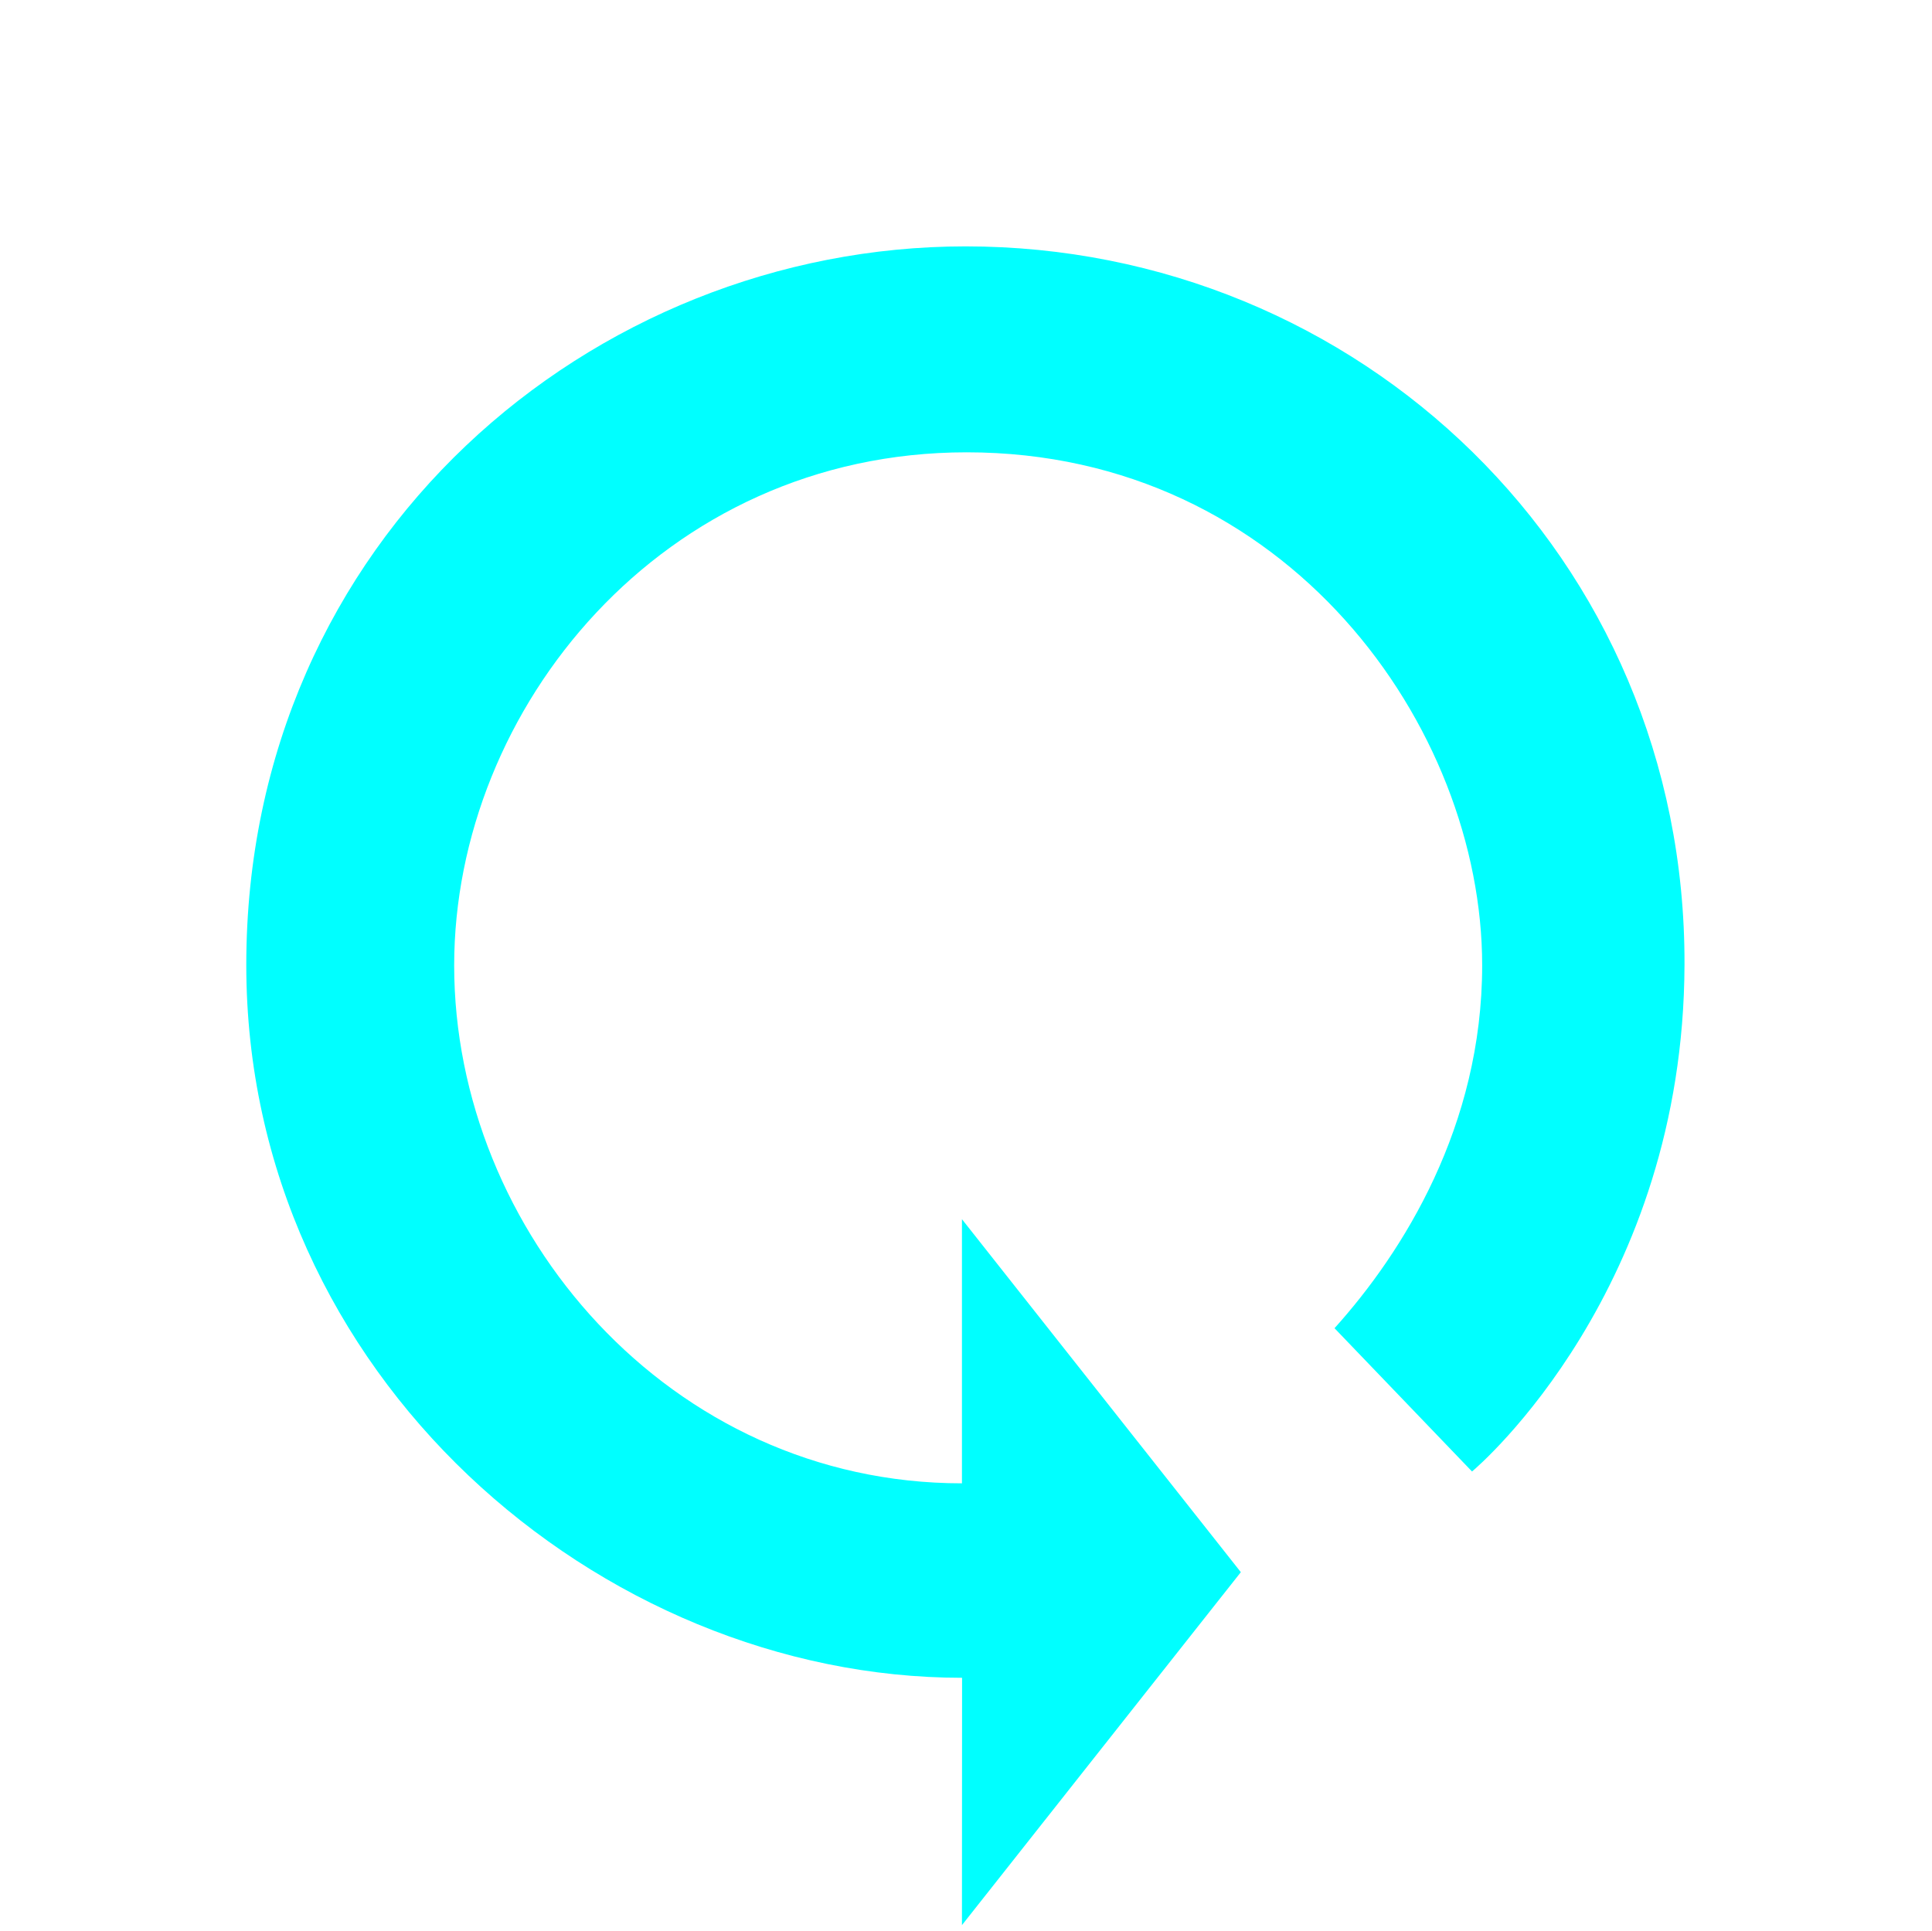 <?xml version="1.0" encoding="UTF-8" standalone="no"?>
<!-- Created with Inkscape (http://www.inkscape.org/) -->

<svg
   xmlns:dc="http://purl.org/dc/elements/1.1/"
   xmlns:cc="http://creativecommons.org/ns#"
   xmlns:rdf="http://www.w3.org/1999/02/22-rdf-syntax-ns#"
   xmlns:svg="http://www.w3.org/2000/svg"
   xmlns="http://www.w3.org/2000/svg"
   xmlns:sodipodi="http://sodipodi.sourceforge.net/DTD/sodipodi-0.dtd"
   xmlns:inkscape="http://www.inkscape.org/namespaces/inkscape"
   width="16.003"
   height="15.996"
   id="svg2"
   version="1.1"
   inkscape:version="0.48.3.1 r9886"
   sodipodi:docname="cronopete-arrow-2.svg">
  <defs
     id="defs4" />
  <sodipodi:namedview
     id="base"
     pagecolor="#ffffff"
     bordercolor="#666666"
     borderopacity="1.0"
     inkscape:pageopacity="0.0"
     inkscape:pageshadow="2"
     inkscape:zoom="47.5"
     inkscape:cx="4.9856496"
     inkscape:cy="7.2093153"
     inkscape:document-units="px"
     inkscape:current-layer="layer2"
     showgrid="false"
     fit-margin-top="2.04"
     fit-margin-left="2.04"
     fit-margin-right="2.05"
     fit-margin-bottom="0.05"
     inkscape:window-width="1680"
     inkscape:window-height="954"
     inkscape:window-x="0"
     inkscape:window-y="24"
     inkscape:window-maximized="1" />
  <g
     inkscape:groupmode="layer"
     id="layer2"
     inkscape:label="Capa 2"
     style="display:inline"
     transform="translate(7.749,-554.476)">
    <path
       style="fill:#00ffff;fill-opacity:1;stroke:none"
       d="m 0.22,568.375 c -3,0 -5.929,-2.503 -5.929,-5.905 0,-3.536 2.868,-5.953 5.958,-5.953 3.255,0 5.965,2.567 5.955,5.95 -0.008,2.69 -1.701,4.151 -1.76,4.199 l -1.139,-1.187 c 0.568,-0.631 1.223,-1.674 1.223,-3.006 0,-1.97 -1.612,-4.25 -4.27,-4.25 -2.519,0 -4.245,2.123 -4.245,4.251 0,2.199 1.782,4.29 4.206,4.29 l 0,-2.188 2.31,2.924 -2.31,2.924 z"
       id="path4329"
       inkscape:connector-curvature="0"
       sodipodi:nodetypes="csssccsssccccc" />
  </g>
</svg>
